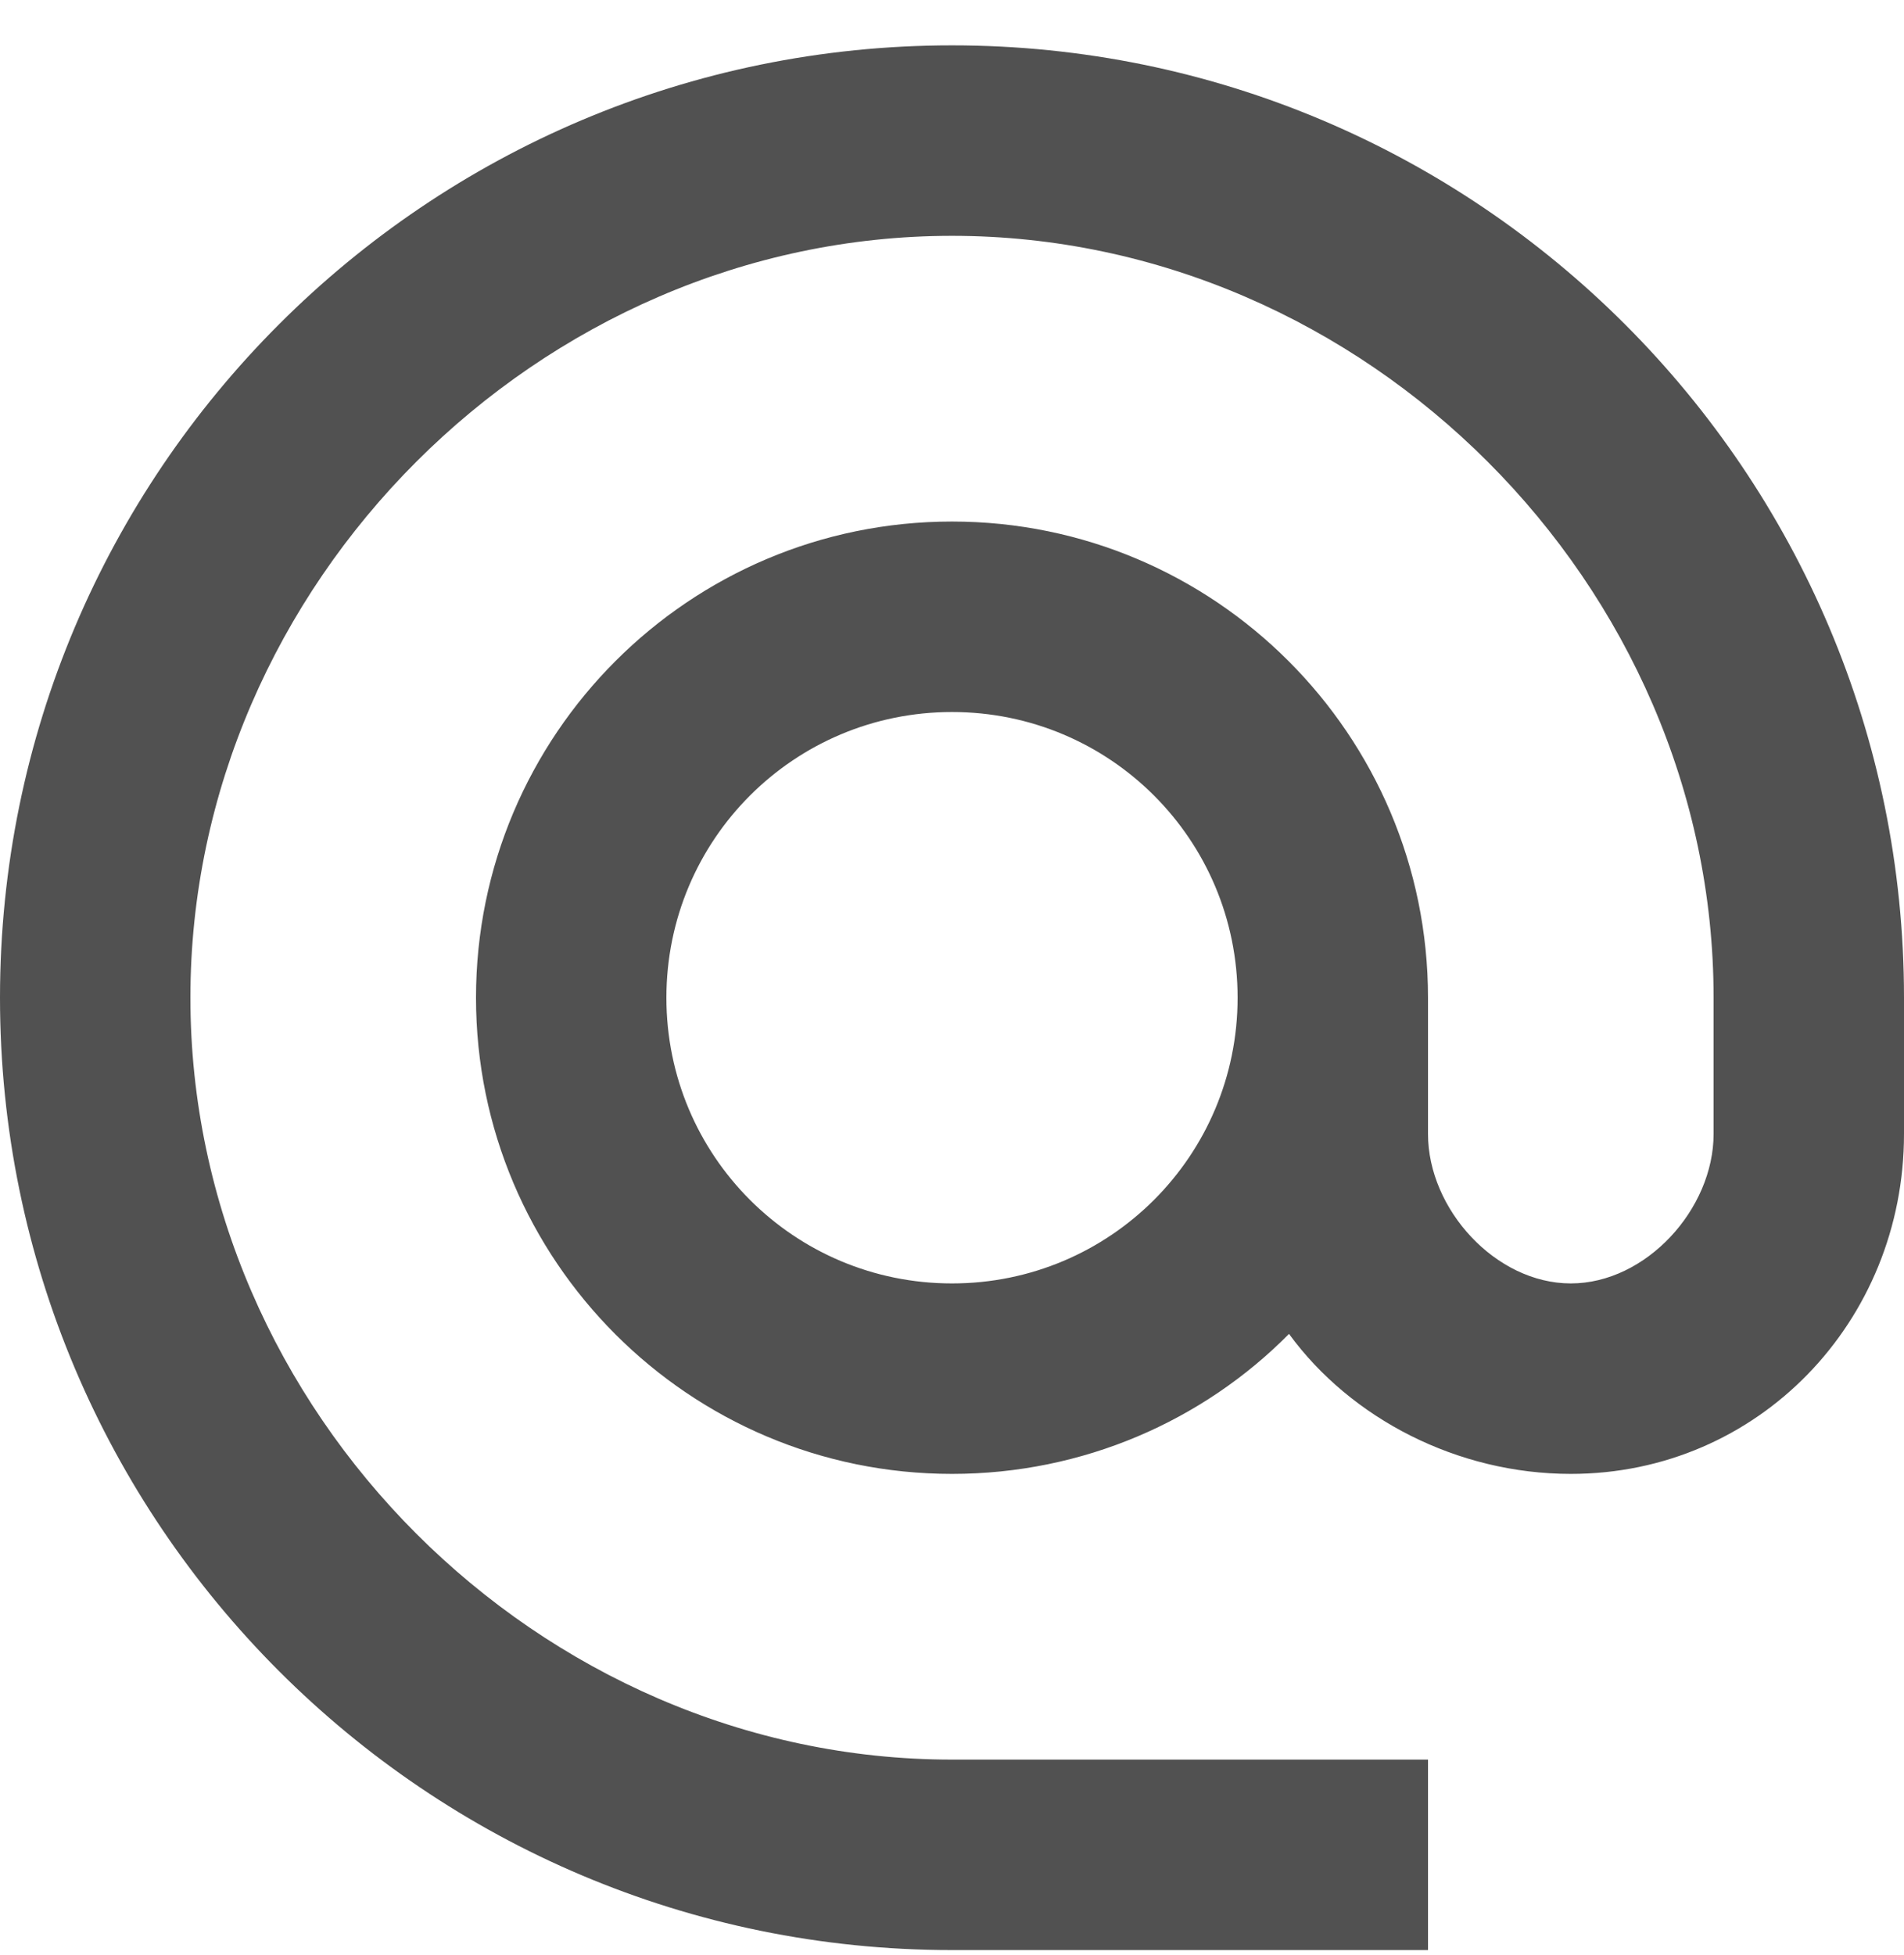 <svg width="38" height="39" viewBox="0 0 38 39" fill="none" xmlns="http://www.w3.org/2000/svg">
<path d="M19 0.905C8.512 0.905 0 9.417 0 19.905C0 30.393 8.512 38.905 19 38.905H28.5V35.105H19C10.754 35.105 3.8 28.151 3.8 19.905C3.8 11.659 10.754 4.705 19 4.705C27.246 4.705 34.2 11.659 34.2 19.905V22.622C34.2 24.123 32.851 25.605 31.35 25.605C29.849 25.605 28.5 24.123 28.5 22.622V19.905C28.5 14.661 24.244 10.405 19 10.405C13.756 10.405 9.5 14.661 9.5 19.905C9.5 25.149 13.756 29.405 19 29.405C21.622 29.405 24.016 28.341 25.726 26.612C26.961 28.303 29.089 29.405 31.35 29.405C35.093 29.405 38 26.365 38 22.622V19.905C38 9.417 29.488 0.905 19 0.905ZM19 25.605C15.846 25.605 13.3 23.059 13.3 19.905C13.3 16.751 15.846 14.205 19 14.205C22.154 14.205 24.7 16.751 24.7 19.905C24.7 23.059 22.154 25.605 19 25.605Z" fill="#515151"/>
</svg>
